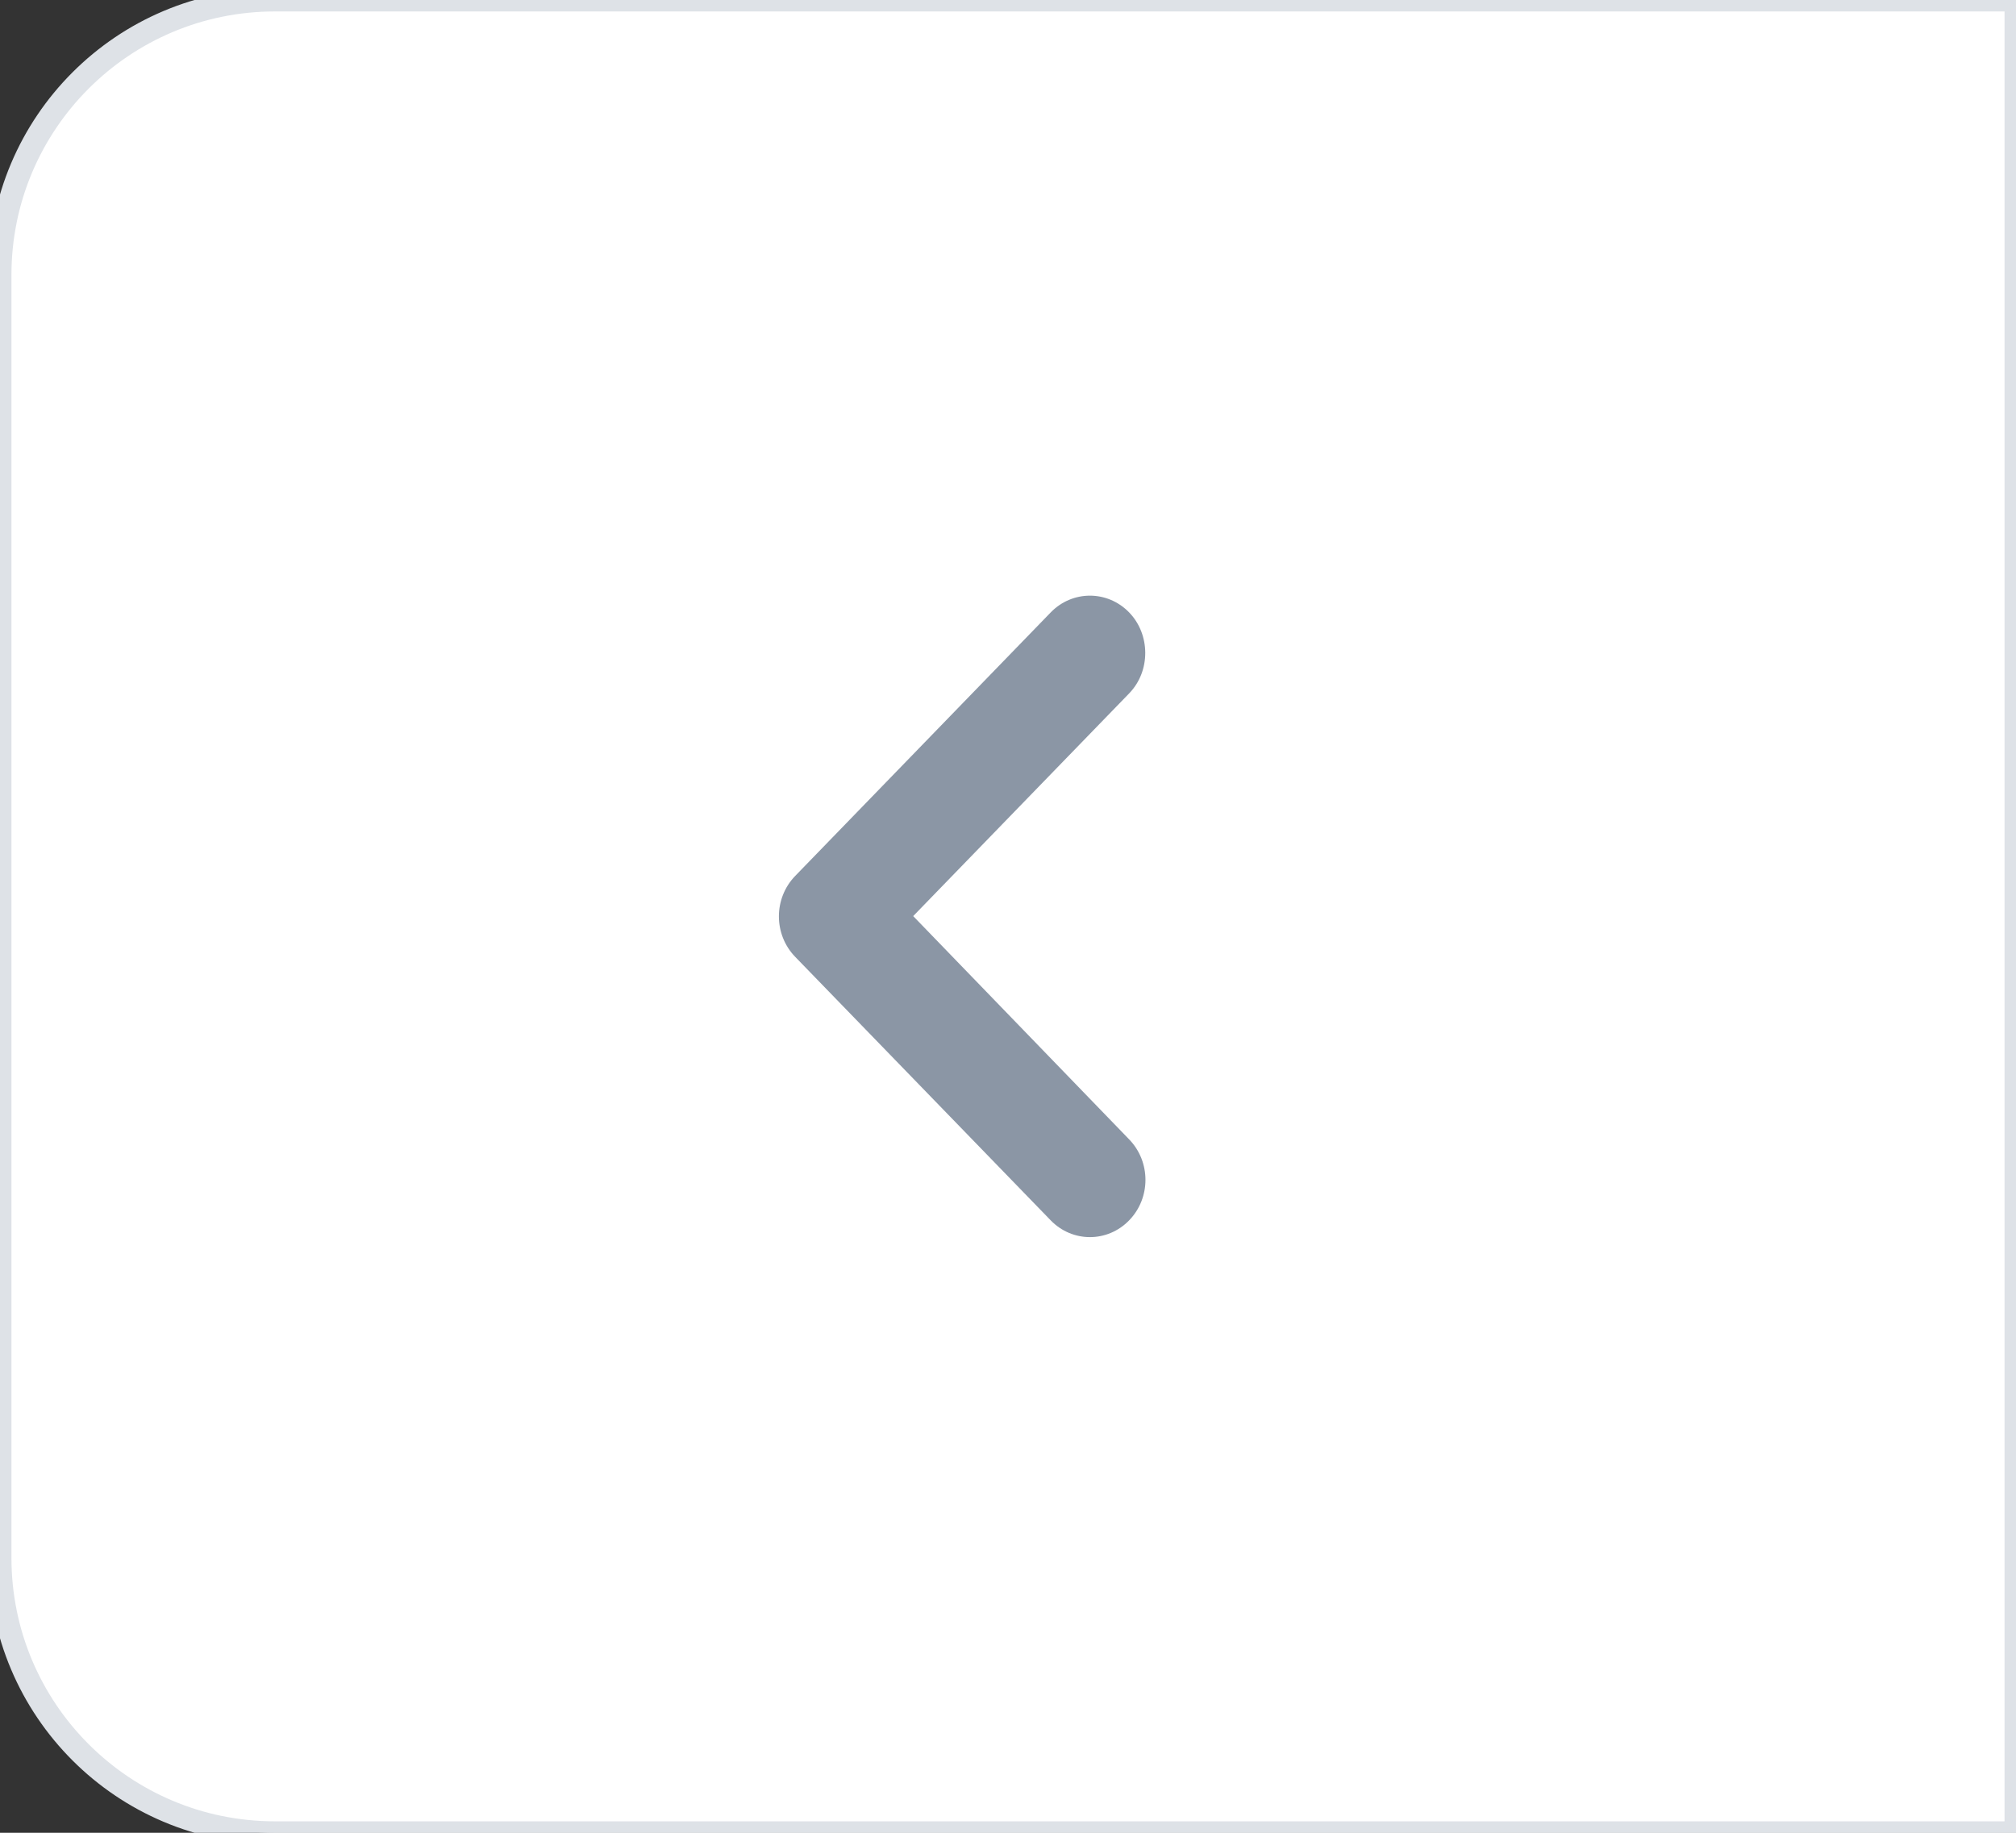 <svg width="88" height="80" viewBox="0 0 88 80" fill="none" xmlns="http://www.w3.org/2000/svg" xmlns:xlink="http://www.w3.org/1999/xlink">
<rect x="0" y="0" width="88" height="80" fill="#333333" stroke="none"/>
<path d="M0,12C0,5.373 5.373,0 12,0L88,0L88,80L12,80C5.373,80 0,74.627 0,68L0,12Z" clip-rule="evenodd" fill-rule="evenodd" fill="#FFFFFF" stroke="#DEE2E7" stroke-width="1" stroke-miterlimit="3.999"/>
<path d="M49.289,26.733C48.342,25.756 46.811,25.756 45.863,26.733L34.711,38.234C33.763,39.211 33.763,40.789 34.711,41.766L45.863,53.267C46.811,54.244 48.342,54.244 49.289,53.267C50.237,52.29 50.237,50.711 49.289,49.734L39.862,39.987L49.289,30.266C50.237,29.289 50.213,27.685 49.289,26.733Z" clip-rule="evenodd" fill-rule="evenodd" fill="#8B96A5"/>
</svg>
